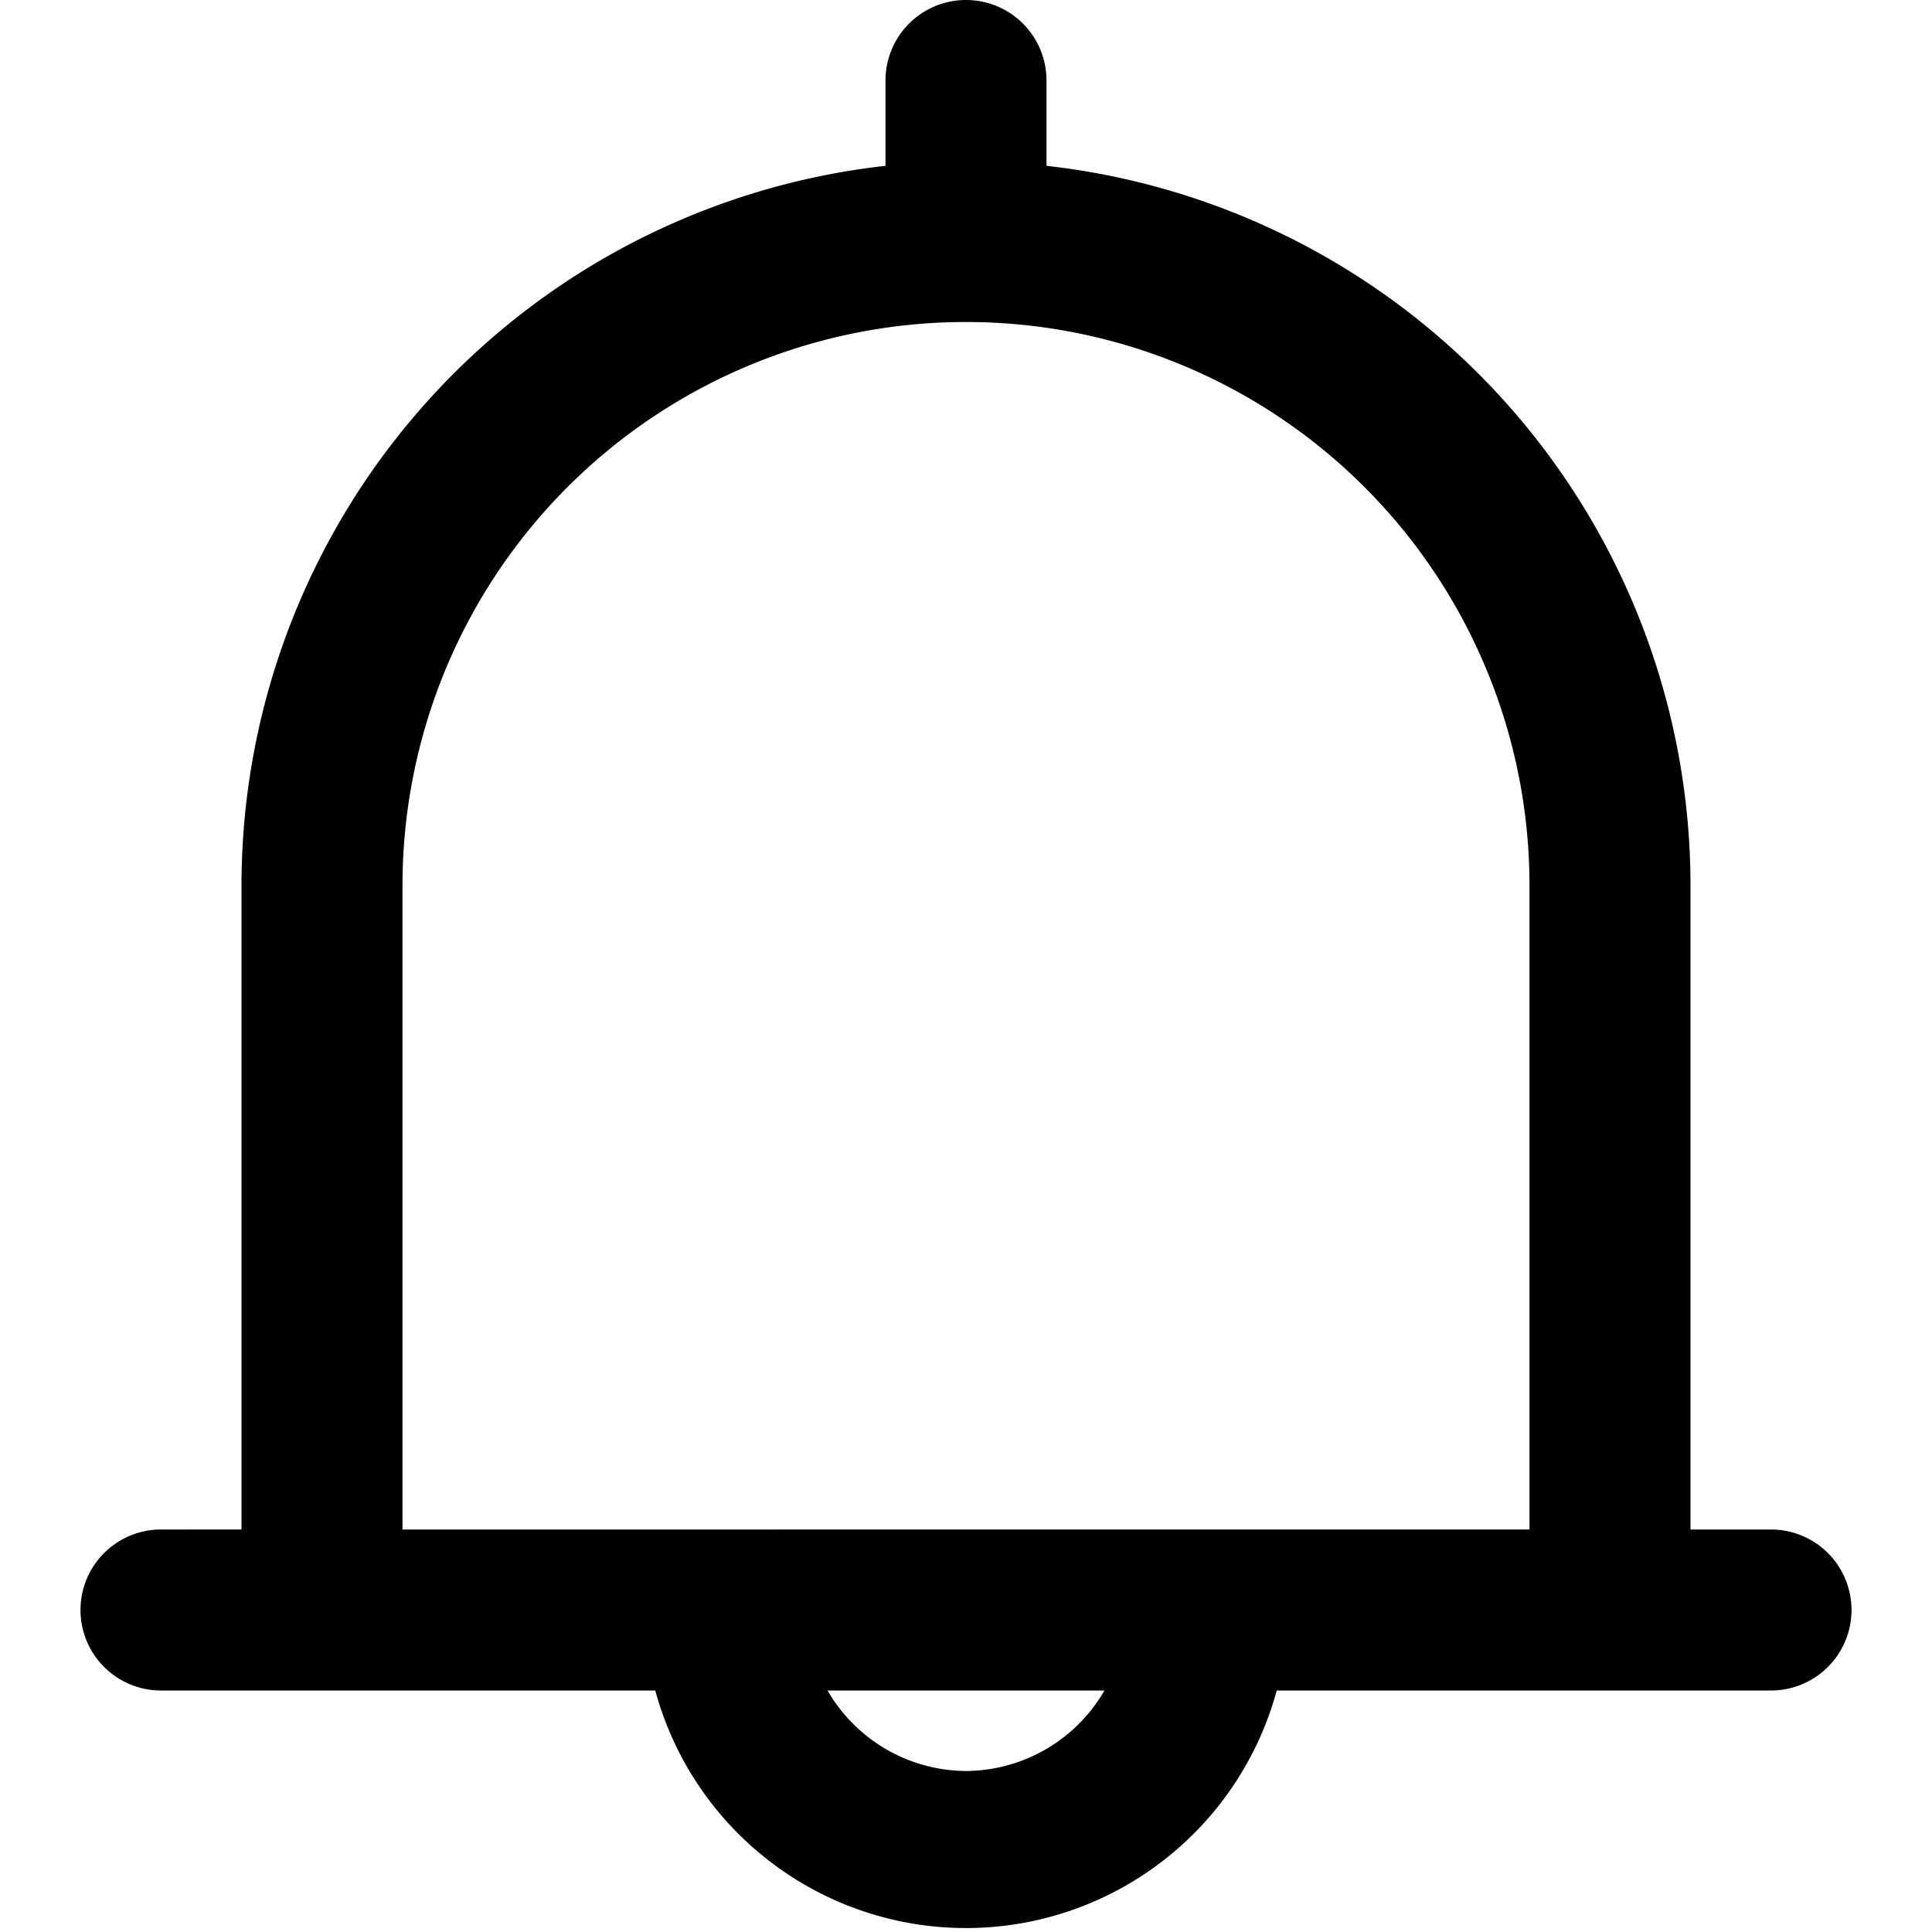 <?xml version="1.0" encoding="UTF-8" standalone="no"?> <svg id="Layer_1" data-name="Layer 1" xmlns="http://www.w3.org/2000/svg" viewBox="0 0 24 24"><title>notice, notification, web, alarm, bell</title><path d="M22,19H21V11a9,9,0,0,0-8-8.94V1a1,1,0,0,0-2,0V2.06A9,9,0,0,0,3,11v8H2a1,1,0,0,0,0,2H8.14a4,4,0,0,0,7.72,0H22a1,1,0,0,0,0-2ZM12,22a2,2,0,0,1-1.72-1h3.44A2,2,0,0,1,12,22ZM5,19V11a7,7,0,0,1,14,0v8Z"/></svg>